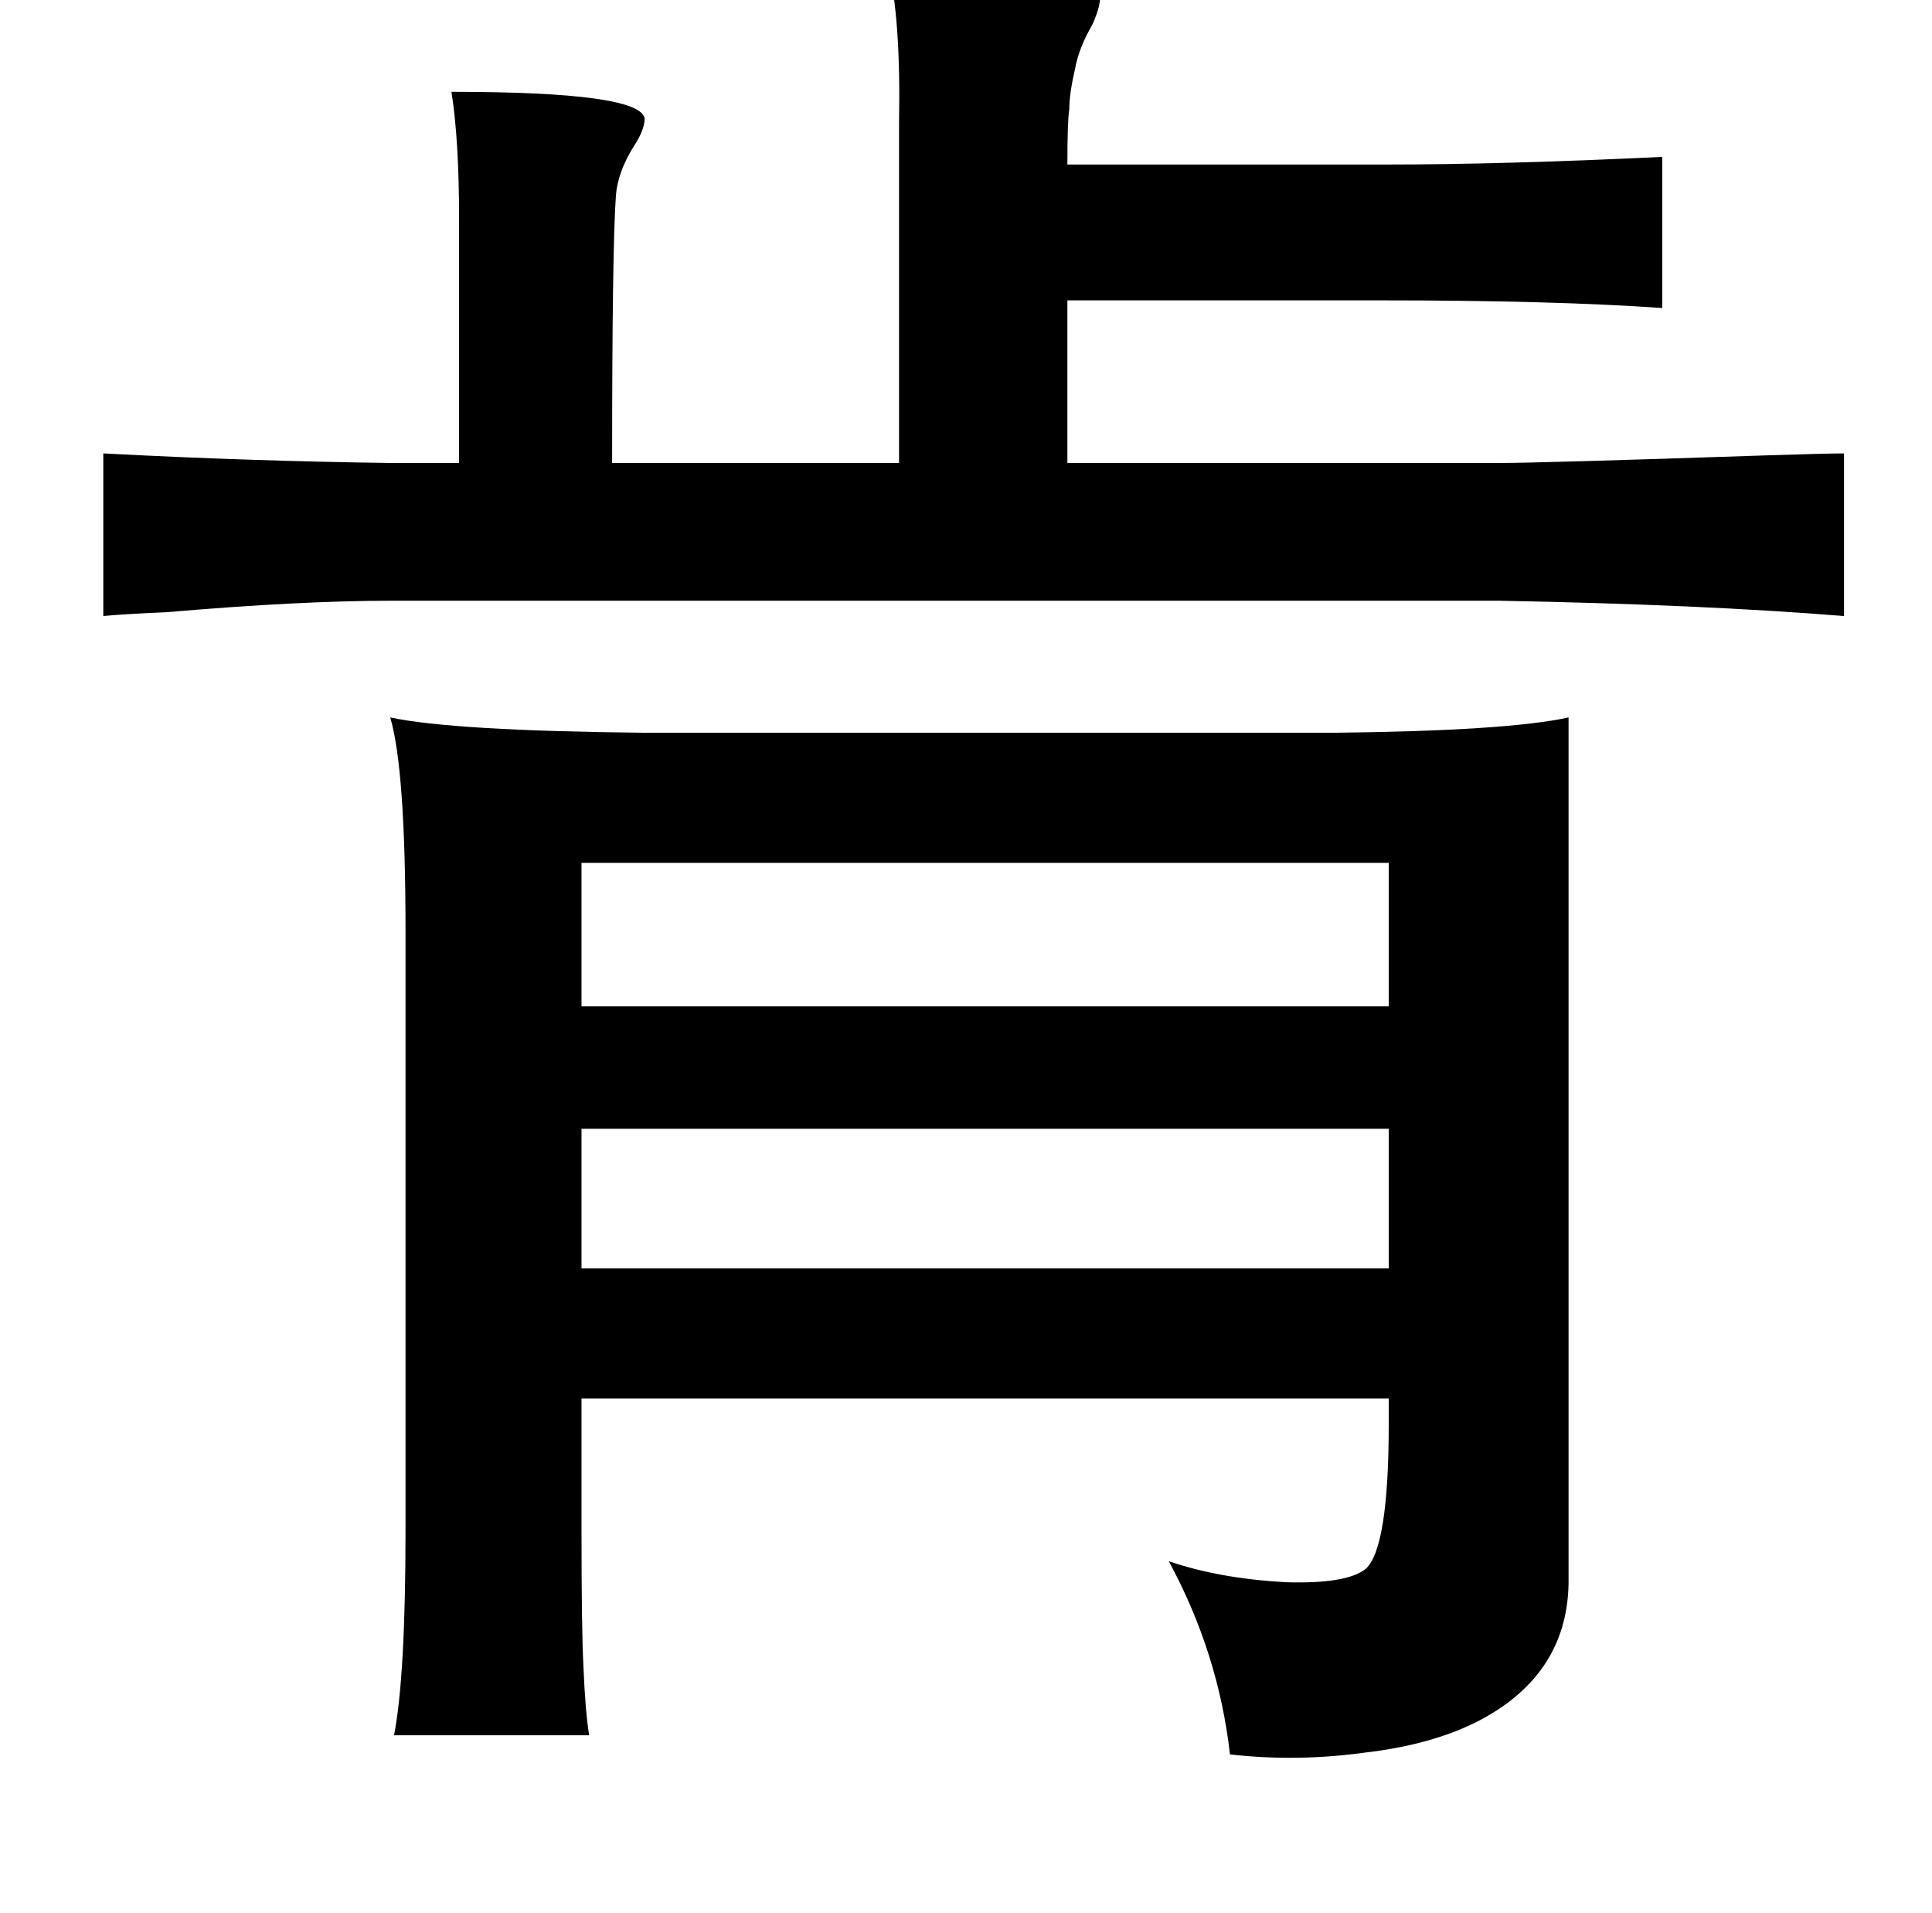 <?xml version="1.0" standalone="no"?>
<!DOCTYPE svg PUBLIC "-//W3C//DTD SVG 1.1//EN" "http://www.w3.org/Graphics/SVG/1.1/DTD/svg11.dtd" >
<svg xmlns="http://www.w3.org/2000/svg" xmlns:xlink="http://www.w3.org/1999/xlink" version="1.1" viewBox="-10 0 1010 1000">
   <path fill="currentColor"
d="M454 -19q109 3 111 15q1 6 -4 17q-7 12 -9 23q-3 13 -3 21q-1 6 -1 29h166q62 0 145 -4v79q-57 -4 -147 -4h-164v85h226q21 0 140 -4q31 -1 40 -1v85q-74 -6 -180 -8h-580q-47 0 -117 6q-23 1 -33 2v-85q76 4 150 5h36v-127q0 -42 -4 -67q99 0 101 14q0 6 -6 15
q-8 13 -9 25q-2 27 -2 140h150v-178q1 -55 -6 -83zM716 451h-422v75h422v-75zM294 590v73h422v-73h-422zM194 375q33 7 133 8h361q90 -1 122 -8v453q-1 48 -48 72q-24 12 -58 16q-36 5 -71 1q-6 -53 -32 -101q26 9 61 11q32 1 42 -7q12 -11 12 -76v-13h-422v69q0 52 1 71
q1 24 3 36h-102q6 -31 6 -107v-313q0 -85 -8 -112z" />
</svg>
